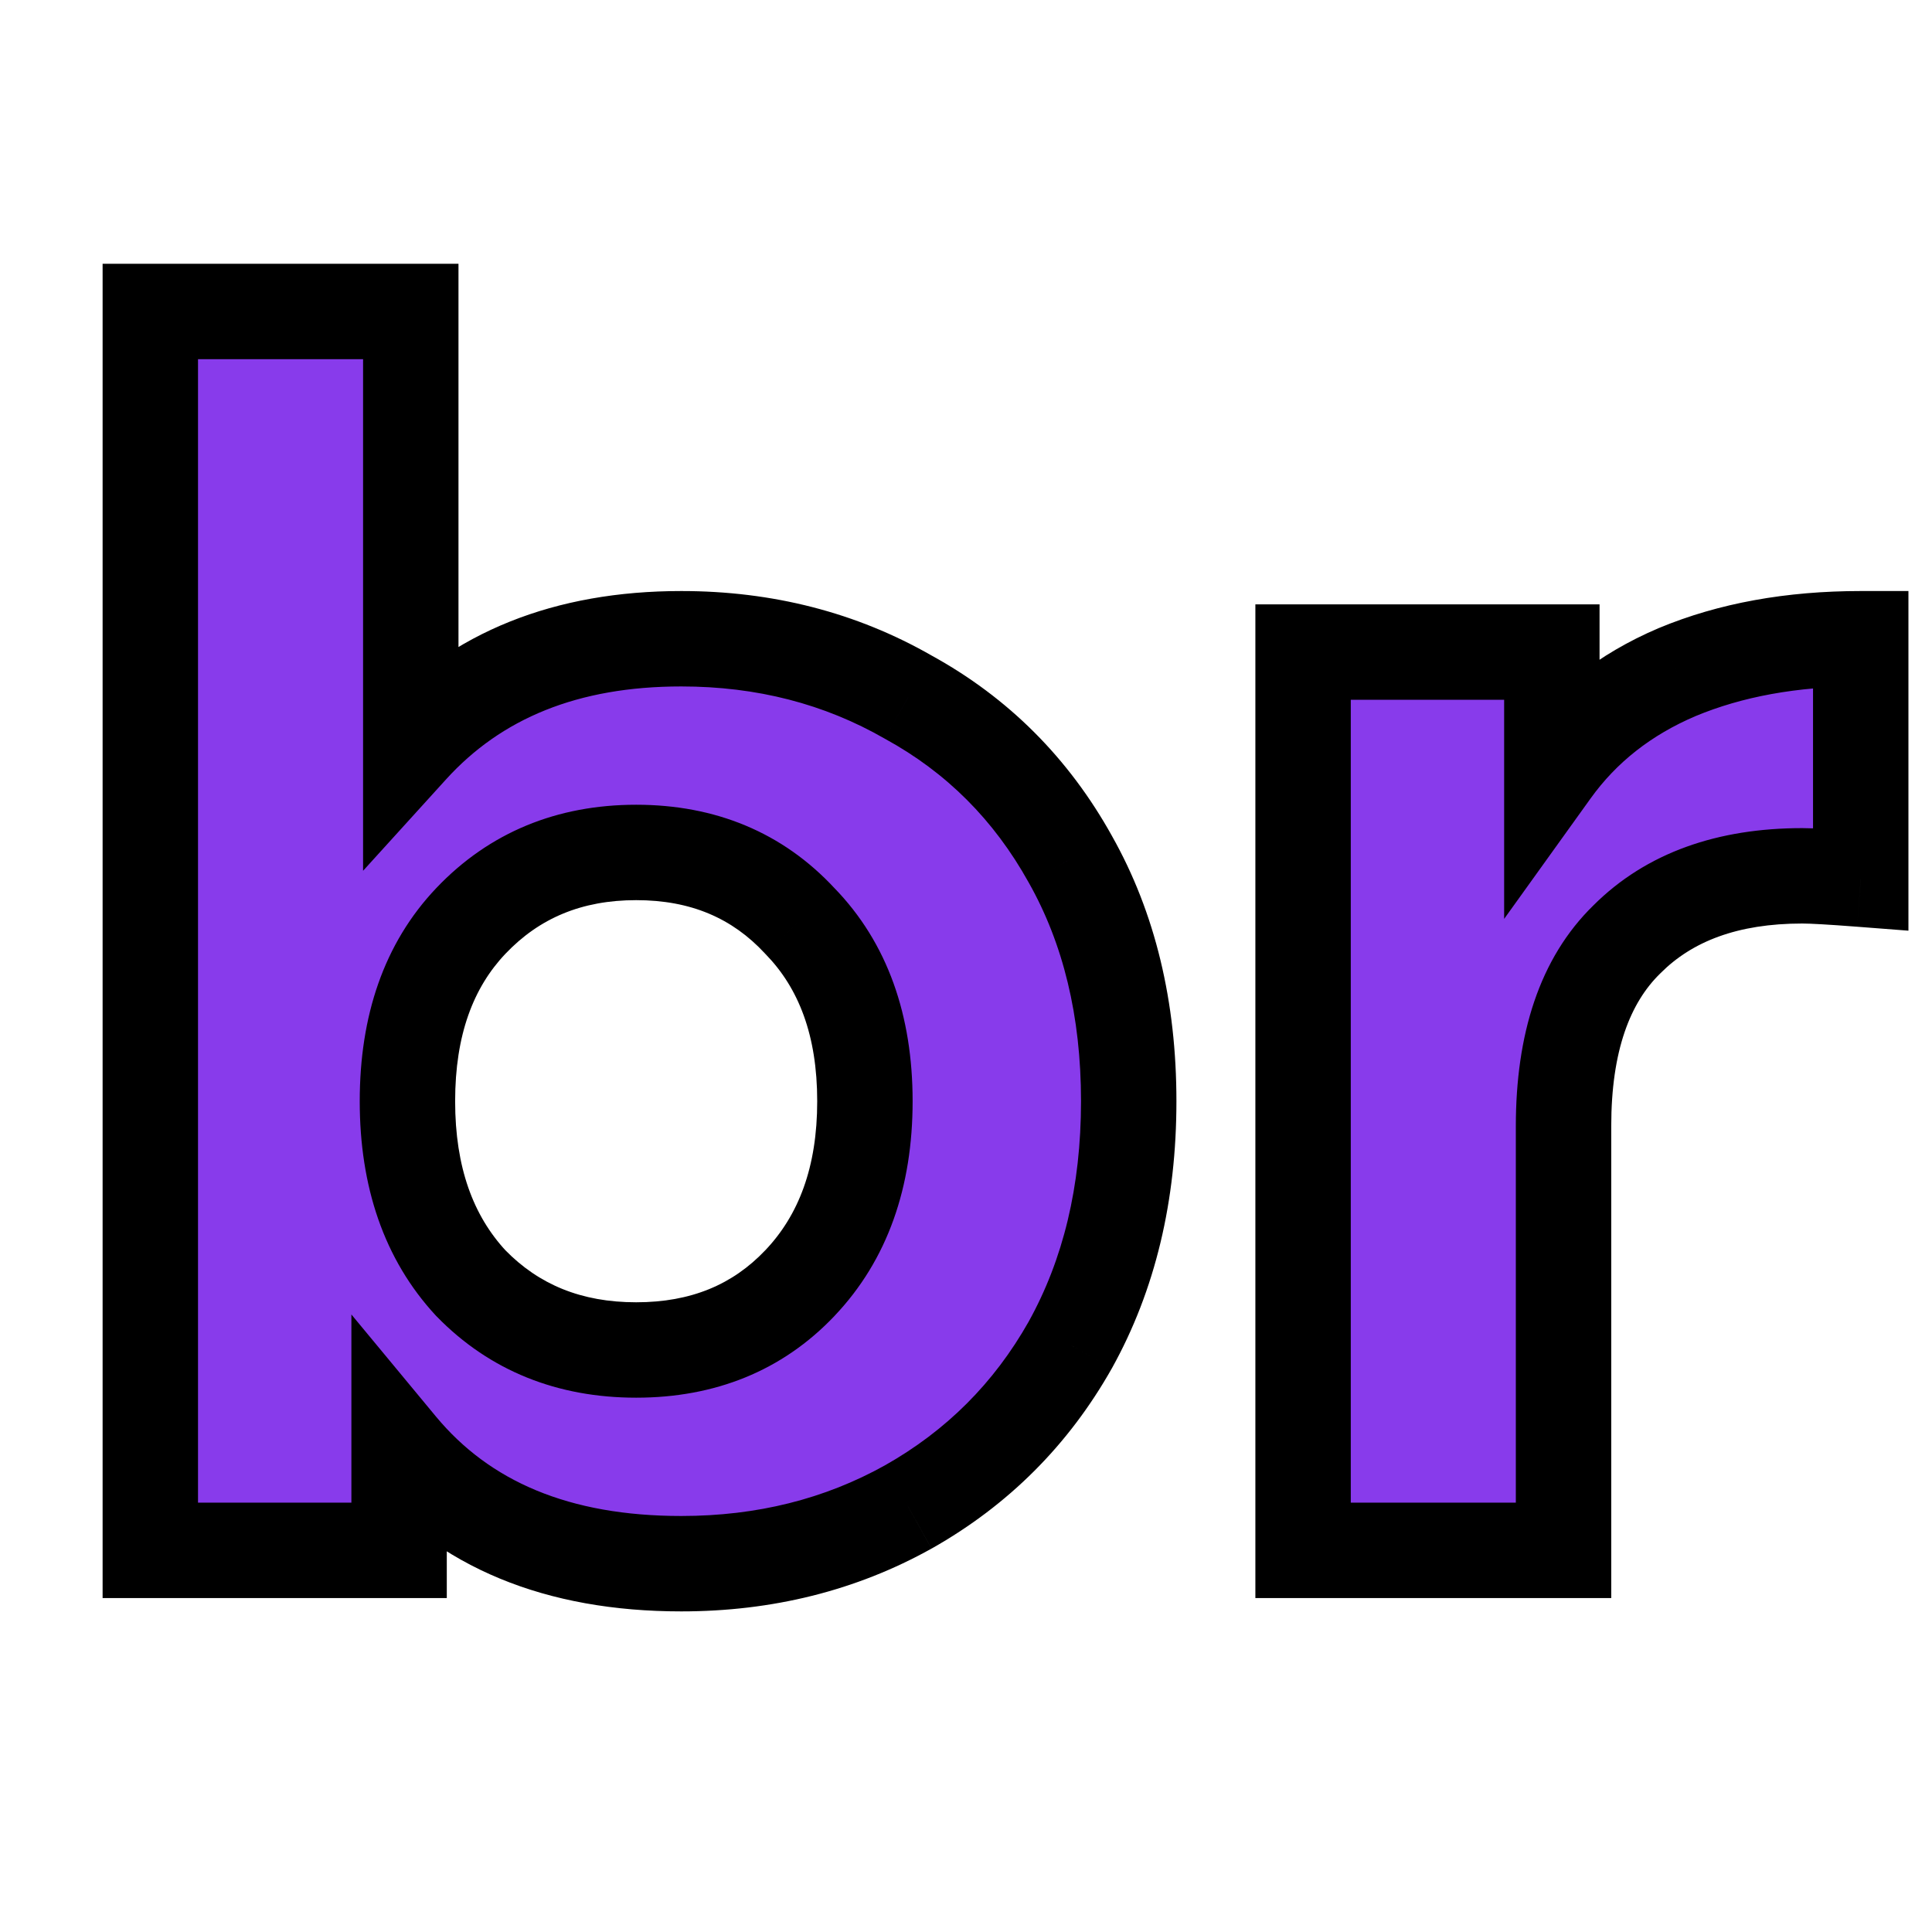 <svg width="81" height="80" viewBox="0 0 81 80" fill="none" xmlns="http://www.w3.org/2000/svg">
<path d="M28.562 26.78C32.062 26.78 35.235 27.597 38.082 29.23C40.975 30.817 43.238 33.08 44.872 36.02C46.505 38.913 47.322 42.297 47.322 46.17C47.322 50.043 46.505 53.45 44.872 56.39C43.238 59.283 40.975 61.547 38.082 63.18C35.235 64.767 32.062 65.56 28.562 65.56C23.382 65.56 19.438 63.927 16.732 60.66V65H6.302V13.06H17.222V31.33C19.975 28.297 23.755 26.78 28.562 26.78ZM26.672 56.6C29.472 56.6 31.758 55.667 33.532 53.8C35.352 51.887 36.262 49.343 36.262 46.17C36.262 42.997 35.352 40.477 33.532 38.61C31.758 36.697 29.472 35.74 26.672 35.74C23.872 35.74 21.562 36.697 19.742 38.61C17.968 40.477 17.082 42.997 17.082 46.17C17.082 49.343 17.968 51.887 19.742 53.8C21.562 55.667 23.872 56.6 26.672 56.6ZM65.062 32.31C66.368 30.49 68.118 29.113 70.312 28.18C72.552 27.247 75.118 26.78 78.012 26.78V36.86C76.799 36.767 75.982 36.72 75.562 36.72C72.435 36.72 69.985 37.607 68.212 39.38C66.439 41.107 65.552 43.72 65.552 47.22V65H54.632V27.34H65.062V32.31Z" fill="#883BEB"/>
<path d="M38.082 29.23L37.086 30.965L37.103 30.974L37.12 30.984L38.082 29.23ZM44.872 36.02L43.123 36.991L43.13 37.003L44.872 36.02ZM44.872 56.39L46.613 57.373L46.62 57.361L44.872 56.39ZM38.082 63.18L39.056 64.927L39.065 64.922L38.082 63.18ZM16.732 60.66L18.272 59.384L14.732 55.111V60.66H16.732ZM16.732 65V67H18.732V65H16.732ZM6.302 65H4.302V67H6.302V65ZM6.302 13.06V11.06H4.302V13.06H6.302ZM17.222 13.06H19.222V11.06H17.222V13.06ZM17.222 31.33H15.222V36.509L18.703 32.674L17.222 31.33ZM33.532 53.8L32.083 52.422L32.082 52.422L33.532 53.8ZM33.532 38.61L32.065 39.969L32.082 39.988L32.1 40.006L33.532 38.61ZM19.742 38.61L18.293 37.232L18.292 37.233L19.742 38.61ZM19.742 53.8L18.275 55.16L18.292 55.178L18.31 55.196L19.742 53.8ZM28.562 28.78C31.736 28.78 34.563 29.517 37.086 30.965L39.077 27.495C35.907 25.677 32.387 24.78 28.562 24.78V28.78ZM37.12 30.984C39.676 32.385 41.669 34.374 43.123 36.991L46.62 35.049C44.807 31.786 42.274 29.248 39.043 27.476L37.12 30.984ZM43.13 37.003C44.568 39.55 45.322 42.584 45.322 46.17H49.322C49.322 42.01 48.442 38.277 46.613 35.037L43.13 37.003ZM45.322 46.17C45.322 49.755 44.568 52.818 43.123 55.419L46.62 57.361C48.442 54.082 49.322 50.331 49.322 46.17H45.322ZM43.13 55.407C41.676 57.983 39.675 59.984 37.099 61.438L39.065 64.922C42.275 63.109 44.801 60.584 46.613 57.373L43.13 55.407ZM37.108 61.433C34.581 62.842 31.747 63.56 28.562 63.56V67.56C32.377 67.56 35.889 66.692 39.055 64.927L37.108 61.433ZM28.562 63.56C23.833 63.56 20.515 62.091 18.272 59.384L15.192 61.936C18.362 65.762 22.931 67.56 28.562 67.56V63.56ZM14.732 60.66V65H18.732V60.66H14.732ZM16.732 63H6.302V67H16.732V63ZM8.302 65V13.06H4.302V65H8.302ZM6.302 15.06H17.222V11.06H6.302V15.06ZM15.222 13.06V31.33H19.222V13.06H15.222ZM18.703 32.674C21.011 30.132 24.212 28.78 28.562 28.78V24.78C23.298 24.78 18.94 26.462 15.741 29.986L18.703 32.674ZM26.672 58.6C29.967 58.6 32.796 57.479 34.982 55.178L32.082 52.422C30.721 53.855 28.977 54.6 26.672 54.6V58.6ZM34.981 55.178C37.224 52.821 38.262 49.747 38.262 46.17H34.262C34.262 48.94 33.48 50.953 32.083 52.422L34.981 55.178ZM38.262 46.17C38.262 42.595 37.224 39.532 34.964 37.214L32.1 40.006C33.479 41.421 34.262 43.398 34.262 46.17H38.262ZM34.999 37.251C32.817 34.896 29.983 33.74 26.672 33.74V37.74C28.961 37.74 30.7 38.497 32.065 39.969L34.999 37.251ZM26.672 33.74C23.361 33.74 20.515 34.895 18.293 37.232L21.191 39.988C22.609 38.498 24.383 37.74 26.672 37.74V33.74ZM18.292 37.233C16.087 39.553 15.082 42.609 15.082 46.17H19.082C19.082 43.384 19.849 41.401 21.192 39.987L18.292 37.233ZM15.082 46.17C15.082 49.733 16.088 52.8 18.275 55.16L21.209 52.441C19.849 50.973 19.082 48.954 19.082 46.17H15.082ZM18.31 55.196C20.536 57.48 23.377 58.6 26.672 58.6V54.6C24.367 54.6 22.587 53.854 21.174 52.404L18.31 55.196ZM65.062 32.31H63.062V38.525L66.686 33.476L65.062 32.31ZM70.312 28.18L69.543 26.334L69.536 26.337L69.529 26.34L70.312 28.18ZM78.012 26.78H80.012V24.78H78.012V26.78ZM78.012 36.86L77.858 38.854L80.012 39.02V36.86H78.012ZM68.212 39.38L69.607 40.813L69.617 40.804L69.626 40.794L68.212 39.38ZM65.552 65V67H67.552V65H65.552ZM54.632 65H52.632V67H54.632V65ZM54.632 27.34V25.34H52.632V27.34H54.632ZM65.062 27.34H67.062V25.34H65.062V27.34ZM66.686 33.476C67.766 31.973 69.216 30.82 71.095 30.02L69.529 26.34C67.021 27.407 64.971 29.007 63.437 31.144L66.686 33.476ZM71.081 30.026C73.035 29.212 75.333 28.78 78.012 28.78V24.78C74.904 24.78 72.068 25.281 69.543 26.334L71.081 30.026ZM76.012 26.78V36.86H80.012V26.78H76.012ZM78.165 34.866C76.963 34.773 76.071 34.72 75.562 34.72V38.72C75.893 38.72 76.634 38.76 77.858 38.854L78.165 34.866ZM75.562 34.72C72.043 34.72 69.034 35.73 66.798 37.966L69.626 40.794C70.937 39.484 72.827 38.72 75.562 38.72V34.72ZM66.817 37.947C64.52 40.184 63.552 43.407 63.552 47.22H67.552C67.552 44.033 68.357 42.03 69.607 40.813L66.817 37.947ZM63.552 47.22V65H67.552V47.22H63.552ZM65.552 63H54.632V67H65.552V63ZM56.632 65V27.34H52.632V65H56.632ZM54.632 29.34H65.062V25.34H54.632V29.34ZM63.062 27.34V32.31H67.062V27.34H63.062Z" fill="black"/>
</svg>
